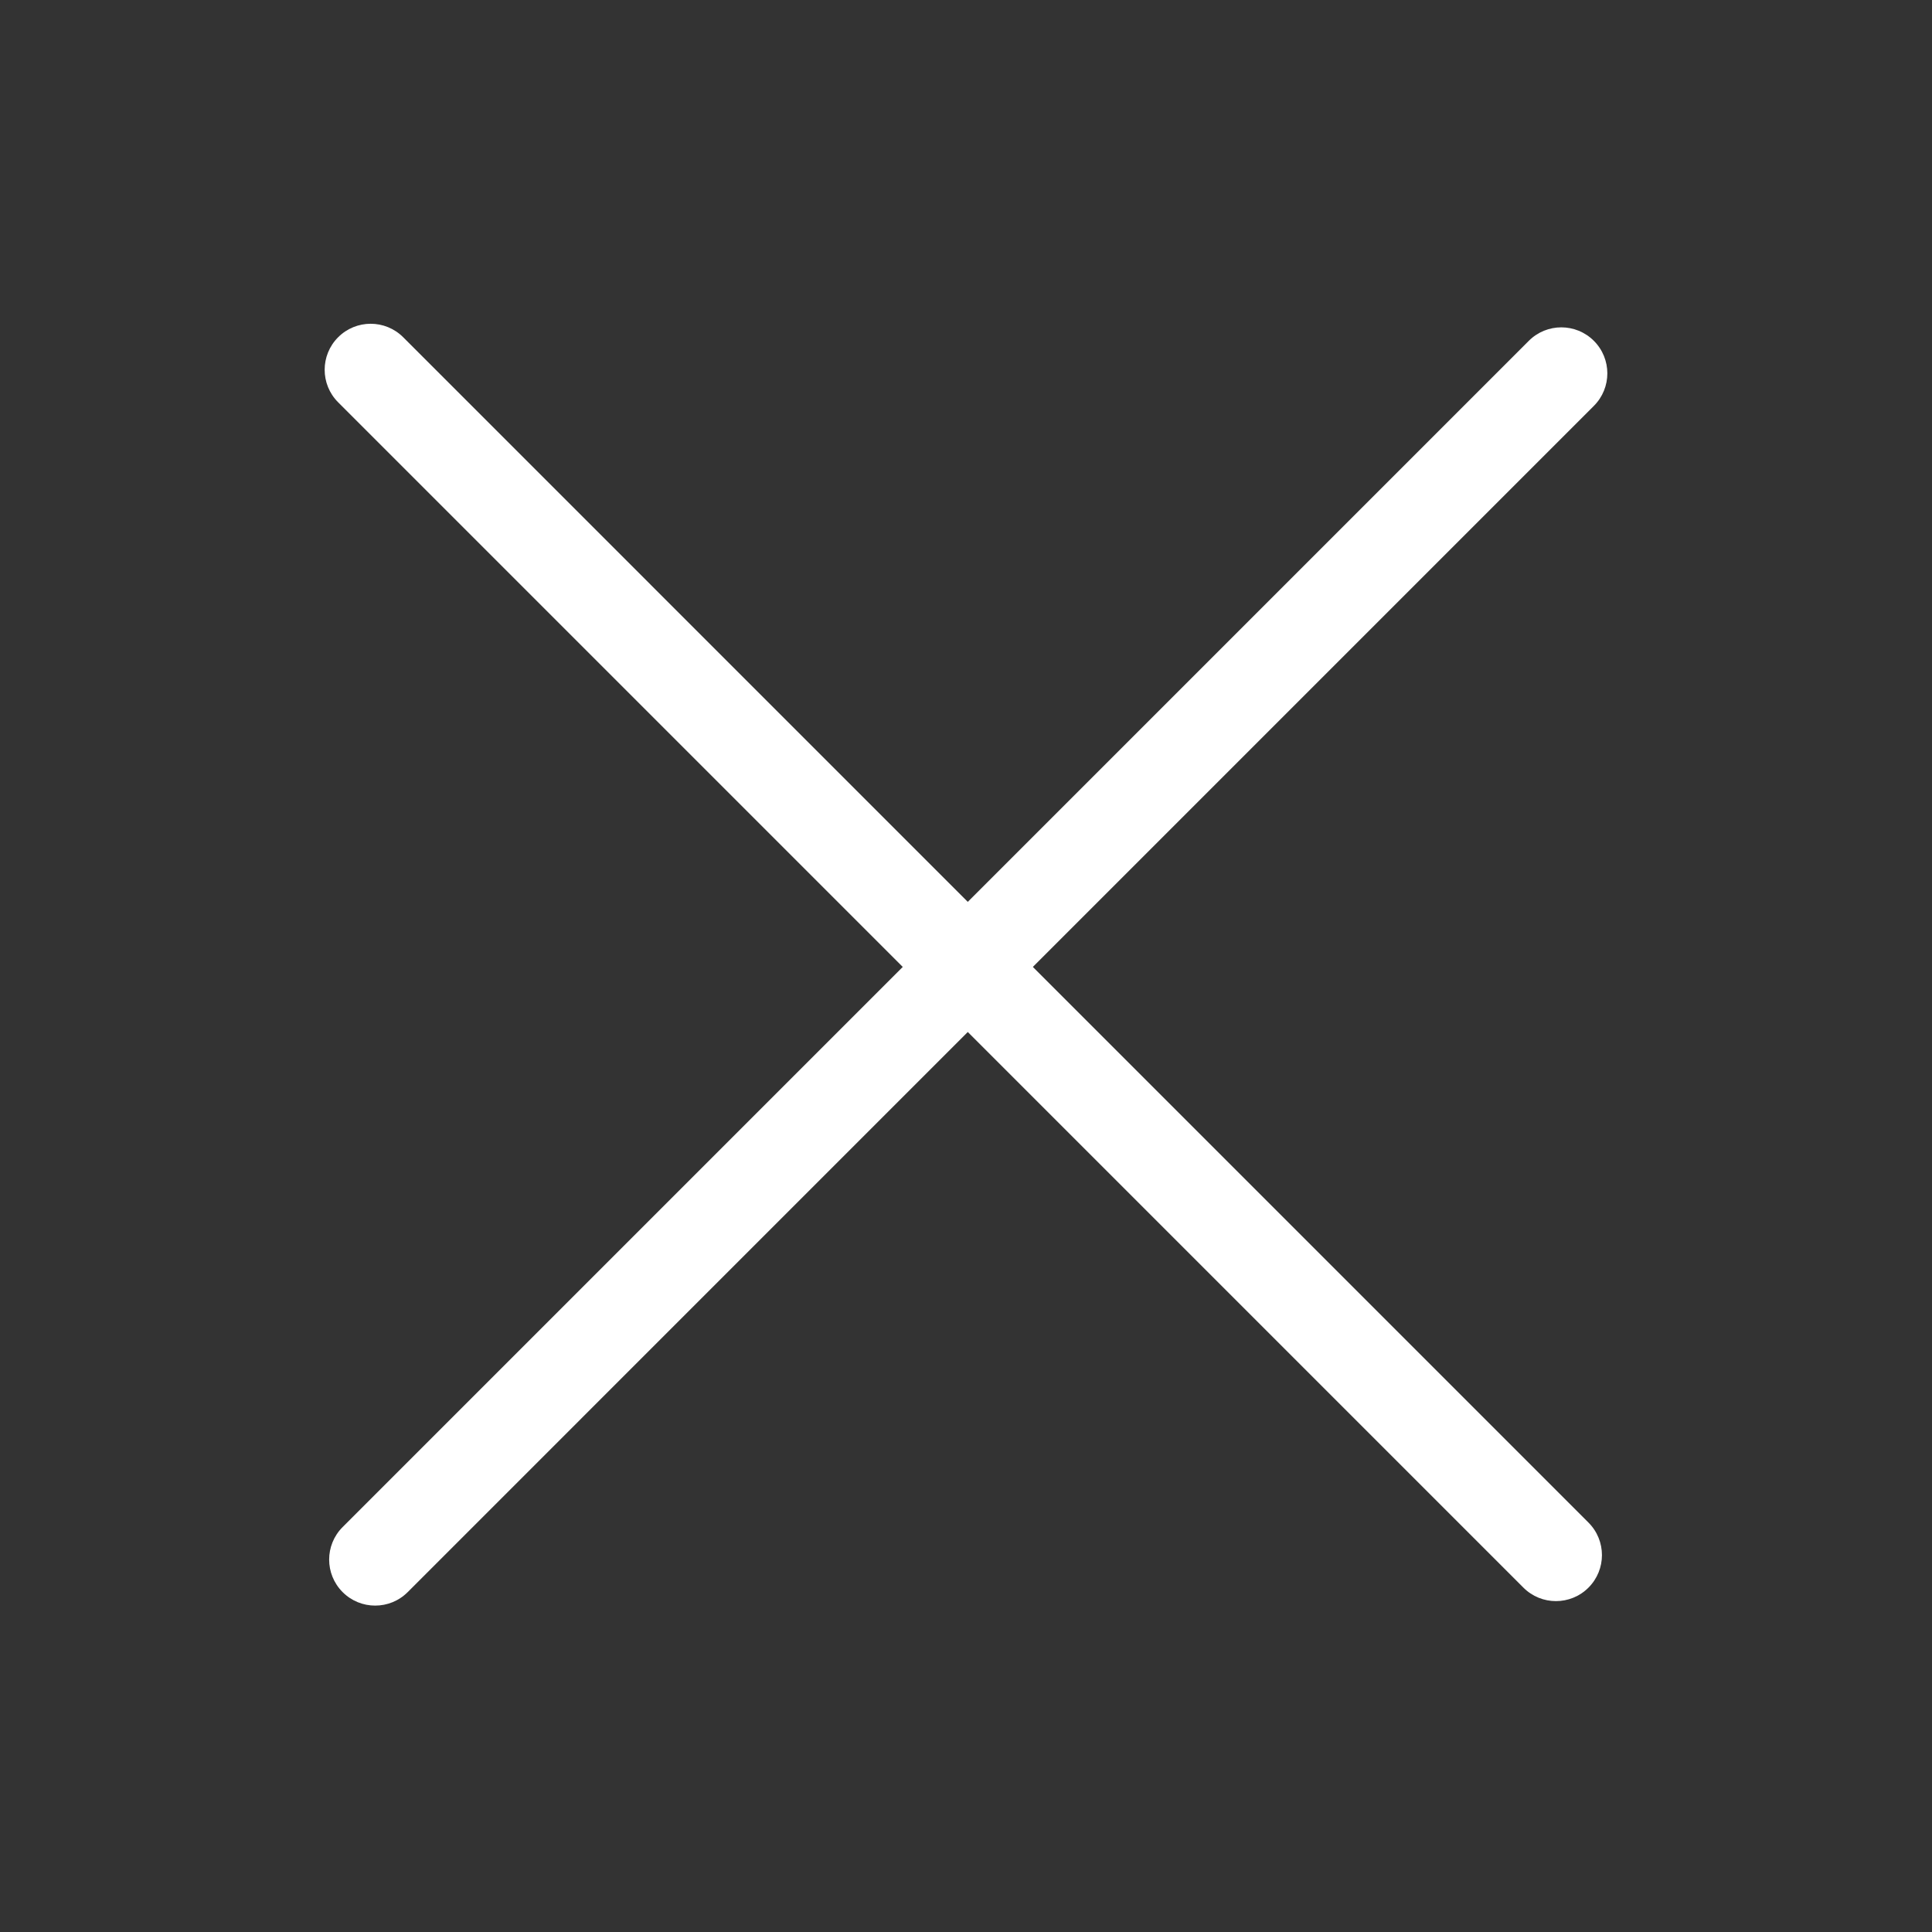 <?xml version="1.0" standalone="no"?><!DOCTYPE svg PUBLIC "-//W3C//DTD SVG 1.1//EN" "http://www.w3.org/Graphics/SVG/1.1/DTD/svg11.dtd"><svg t="1561367577814" class="icon" viewBox="0 0 1024 1024" version="1.1" xmlns="http://www.w3.org/2000/svg" p-id="2623" xmlns:xlink="http://www.w3.org/1999/xlink" width="200" height="200"><rect x="0" y="0" width="1024" height="1024" fill="#333333" stroke="none"/><defs><style type="text/css"></style></defs><path d="M198.843 851.002c-6.255 0-12.479-2.381-17.242-7.145-9.526-9.526-9.526-24.957 0-34.483l628.694-628.725c9.526-9.526 24.957-9.526 34.483 0 9.526 9.526 9.526 24.957 0 34.483L216.084 843.857C211.322 848.62 205.098 851.002 198.843 851.002z" p-id="2624" fill="#ffffff"></path><path d="M824.679 848.622c-6.255 0-12.479-2.381-17.242-7.145L179.222 213.23c-9.526-9.526-9.526-24.957 0-34.483 9.526-9.526 24.957-9.526 34.483 0l628.216 628.248c9.526 9.526 9.526 24.957 0 34.483C837.158 846.24 830.934 848.622 824.679 848.622z" p-id="2625" fill="#ffffff"></path></svg>
